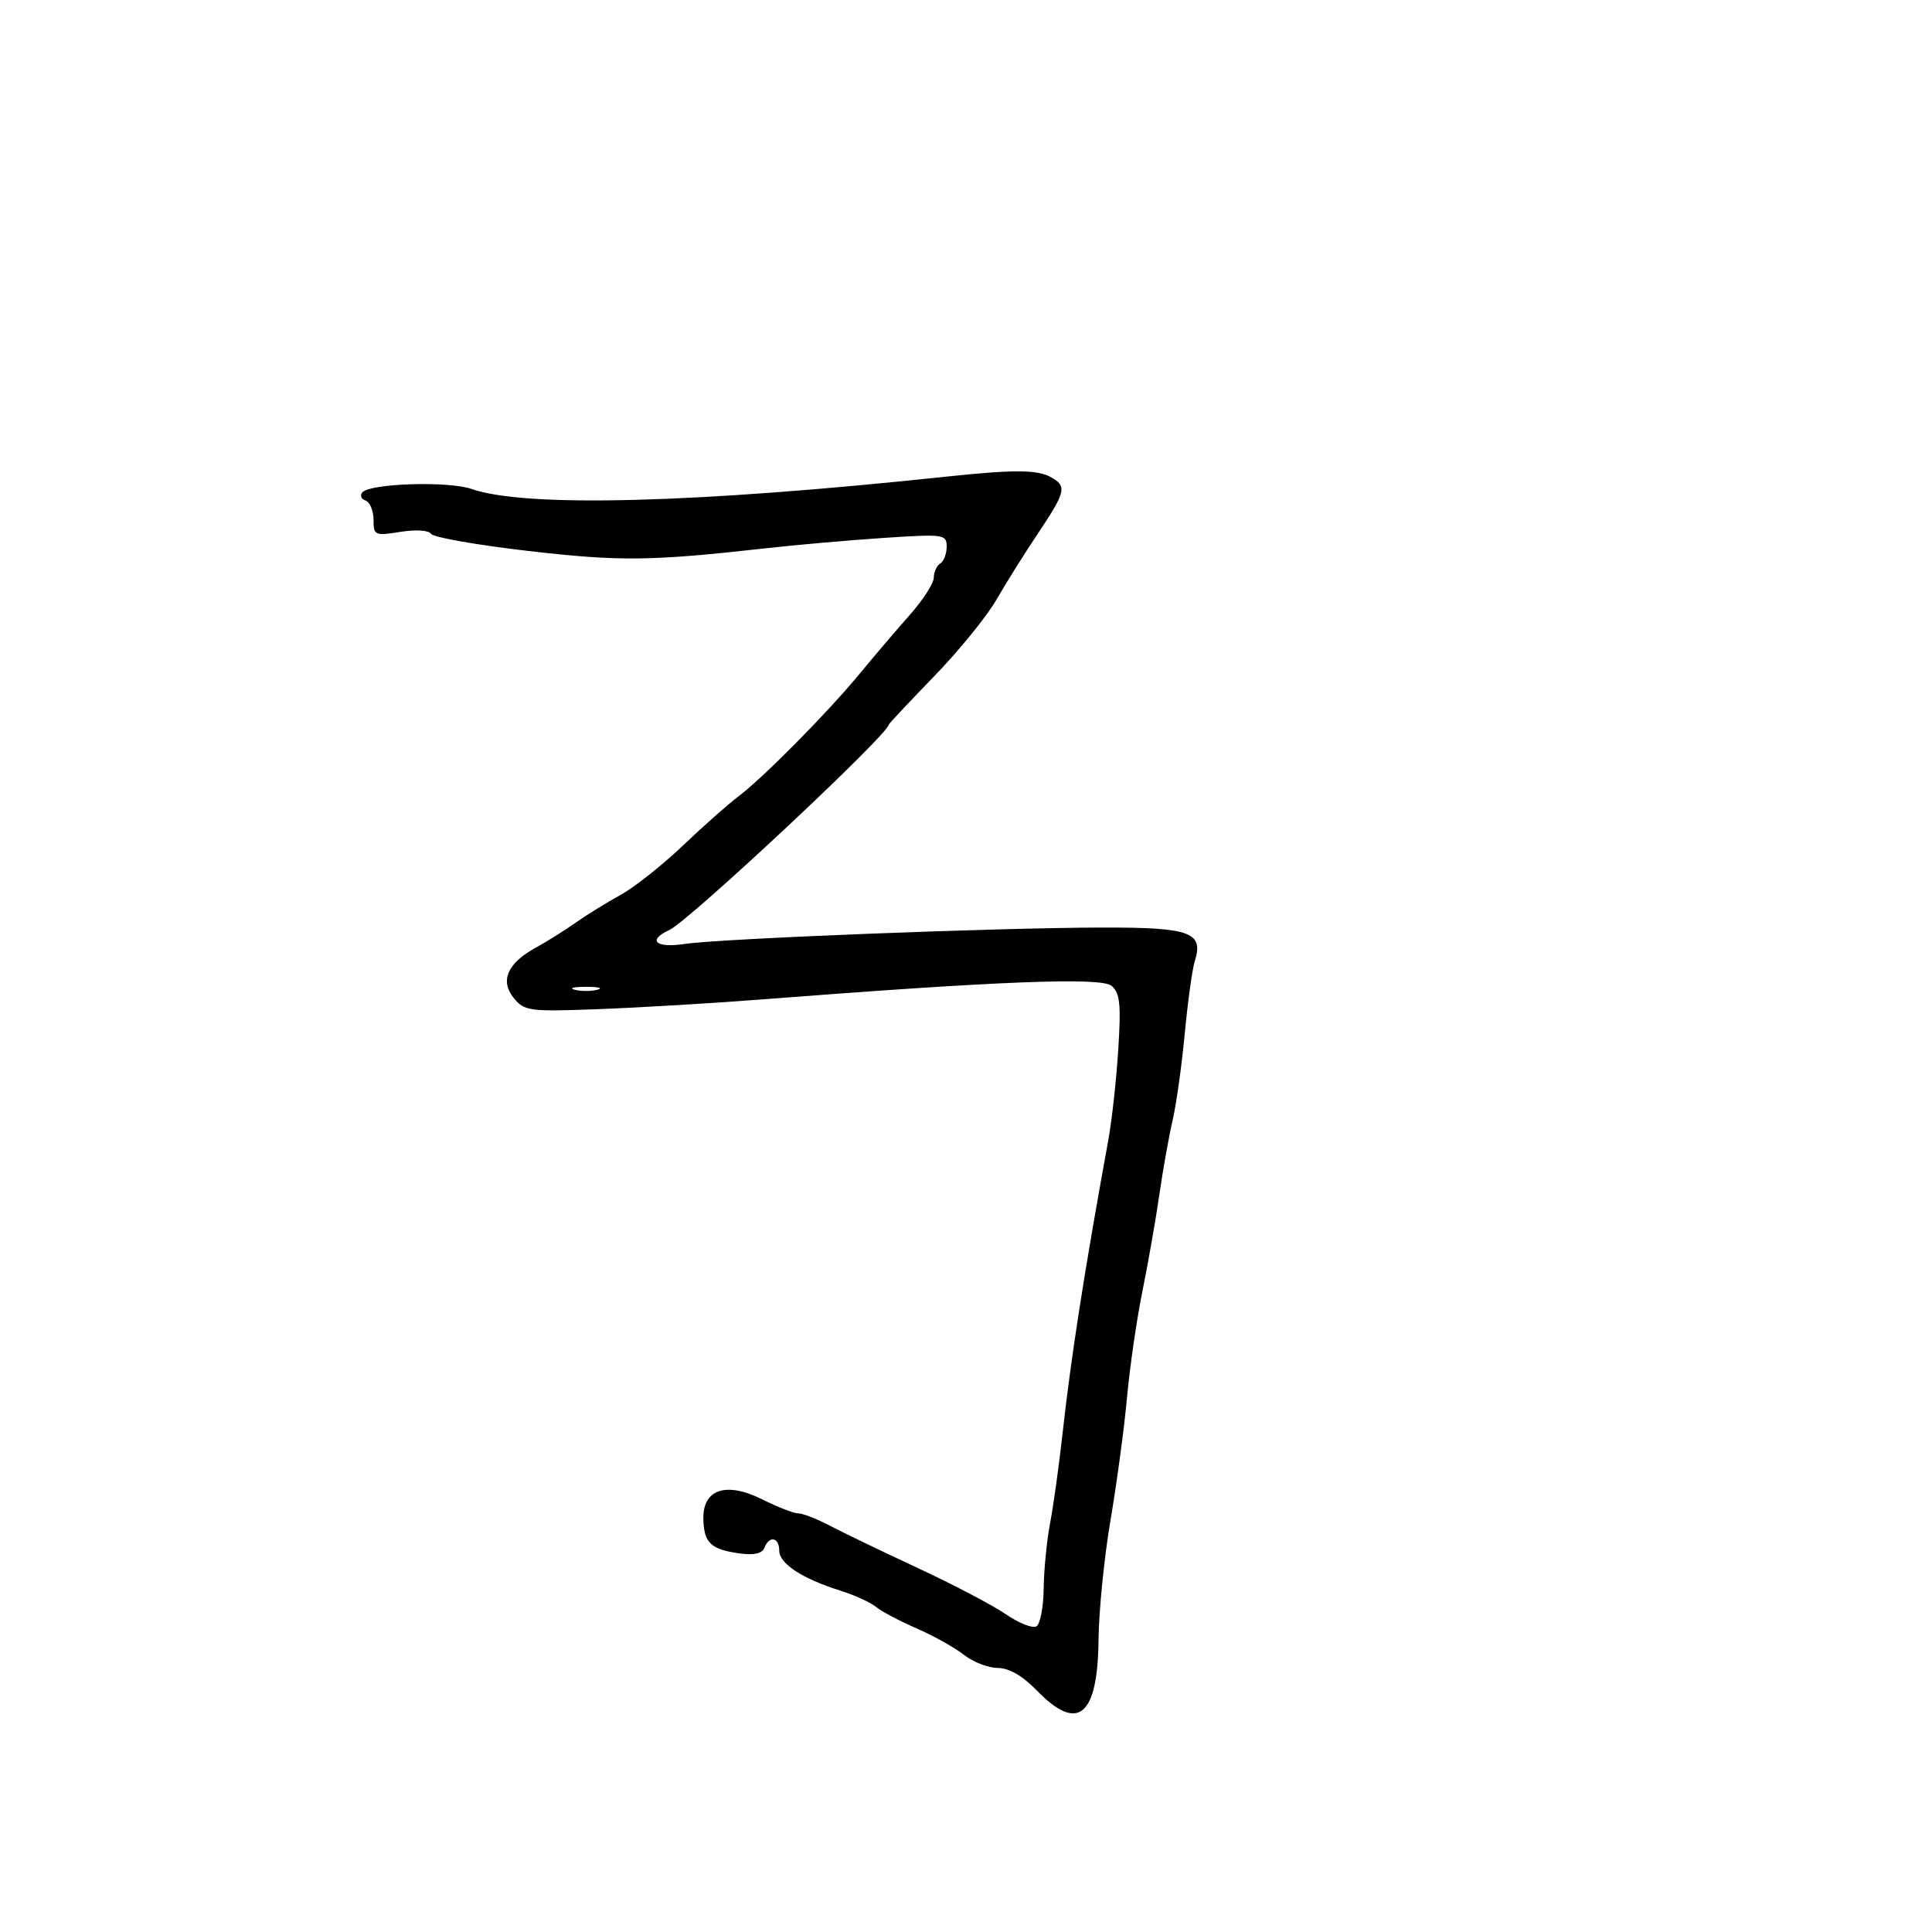 <svg xmlns="http://www.w3.org/2000/svg" width="300" height="300" viewBox="0 0 300 300" version="1.1">
	<path d="M 147 74.006 C 107.906 78.164, 81.595 78.846, 73.199 75.920 C 69.655 74.684, 57.583 75.050, 56.288 76.432 C 55.855 76.895, 56.063 77.475, 56.750 77.720 C 57.438 77.966, 58 79.312, 58 80.711 C 58 83.137, 58.195 83.224, 62.167 82.589 C 64.564 82.206, 66.590 82.337, 66.937 82.898 C 67.269 83.435, 74.056 84.628, 82.020 85.550 C 96.256 87.197, 101.020 87.143, 119 85.127 C 123.675 84.602, 131.887 83.882, 137.250 83.526 C 146.551 82.909, 147 82.971, 147 84.881 C 147 85.981, 146.550 87.160, 146 87.500 C 145.450 87.840, 145 88.829, 145 89.697 C 145 90.566, 143.313 93.181, 141.250 95.508 C 139.188 97.836, 135.700 101.928, 133.500 104.601 C 128.584 110.575, 118.490 120.788, 114.662 123.662 C 113.101 124.834, 109.209 128.282, 106.014 131.324 C 102.819 134.366, 98.471 137.805, 96.353 138.968 C 94.234 140.130, 91.087 142.075, 89.360 143.290 C 87.633 144.506, 84.860 146.244, 83.197 147.154 C 78.790 149.564, 77.600 152.284, 79.776 154.972 C 81.423 157.006, 82.179 157.104, 93.011 156.695 C 99.330 156.457, 110.575 155.789, 118 155.212 C 154.940 152.340, 170.948 151.712, 172.585 153.071 C 173.907 154.168, 174.091 155.881, 173.645 162.949 C 173.348 167.652, 172.654 173.975, 172.103 177 C 168.333 197.688, 166.309 210.694, 164.945 223 C 164.427 227.675, 163.580 233.750, 163.061 236.500 C 162.543 239.250, 162.092 243.836, 162.060 246.691 C 162.027 249.546, 161.524 252.176, 160.941 252.536 C 160.359 252.896, 158.221 252.052, 156.191 250.660 C 154.161 249.267, 148 246.034, 142.500 243.475 C 137 240.915, 130.864 237.961, 128.864 236.910 C 126.864 235.860, 124.663 235, 123.973 235 C 123.284 235, 120.765 234.024, 118.377 232.831 C 112.717 230.005, 109.084 231.243, 109.218 235.953 C 109.321 239.594, 110.391 240.594, 114.843 241.215 C 117.066 241.525, 118.358 241.232, 118.700 240.340 C 119.446 238.396, 121 238.696, 121 240.784 C 121 242.798, 124.580 245.140, 130.500 246.997 C 132.700 247.688, 135.175 248.816, 136 249.503 C 136.825 250.191, 139.659 251.693, 142.297 252.842 C 144.936 253.990, 148.259 255.845, 149.682 256.965 C 151.105 258.084, 153.471 259, 154.939 259 C 156.676 259, 158.792 260.222, 161 262.500 C 167.383 269.085, 170.461 266.545, 170.581 254.595 C 170.626 250.143, 171.465 241.775, 172.447 236 C 173.428 230.225, 174.578 221.675, 175.002 217 C 175.426 212.325, 176.503 204.900, 177.395 200.500 C 178.287 196.100, 179.470 189.350, 180.024 185.500 C 180.578 181.650, 181.501 176.475, 182.075 174 C 182.650 171.525, 183.501 165.450, 183.968 160.500 C 184.435 155.550, 185.136 150.485, 185.527 149.245 C 186.940 144.751, 184.859 143.998, 171.128 144.028 C 154.568 144.065, 111.904 145.742, 106.354 146.574 C 101.814 147.255, 100.449 146.025, 103.945 144.403 C 107.026 142.973, 138 113.981, 138 112.527 C 138 112.400, 141.154 109.040, 145.009 105.061 C 148.864 101.082, 153.224 95.728, 154.698 93.163 C 156.172 90.598, 159.093 85.937, 161.189 82.805 C 165.551 76.286, 165.728 75.460, 163.066 74.035 C 160.987 72.922, 157.251 72.916, 147 74.006 M 89.250 153.689 C 90.213 153.941, 91.787 153.941, 92.750 153.689 C 93.713 153.438, 92.925 153.232, 91 153.232 C 89.075 153.232, 88.287 153.438, 89.250 153.689" stroke="none" fill="black" fill-rule="evenodd"/>
</svg>